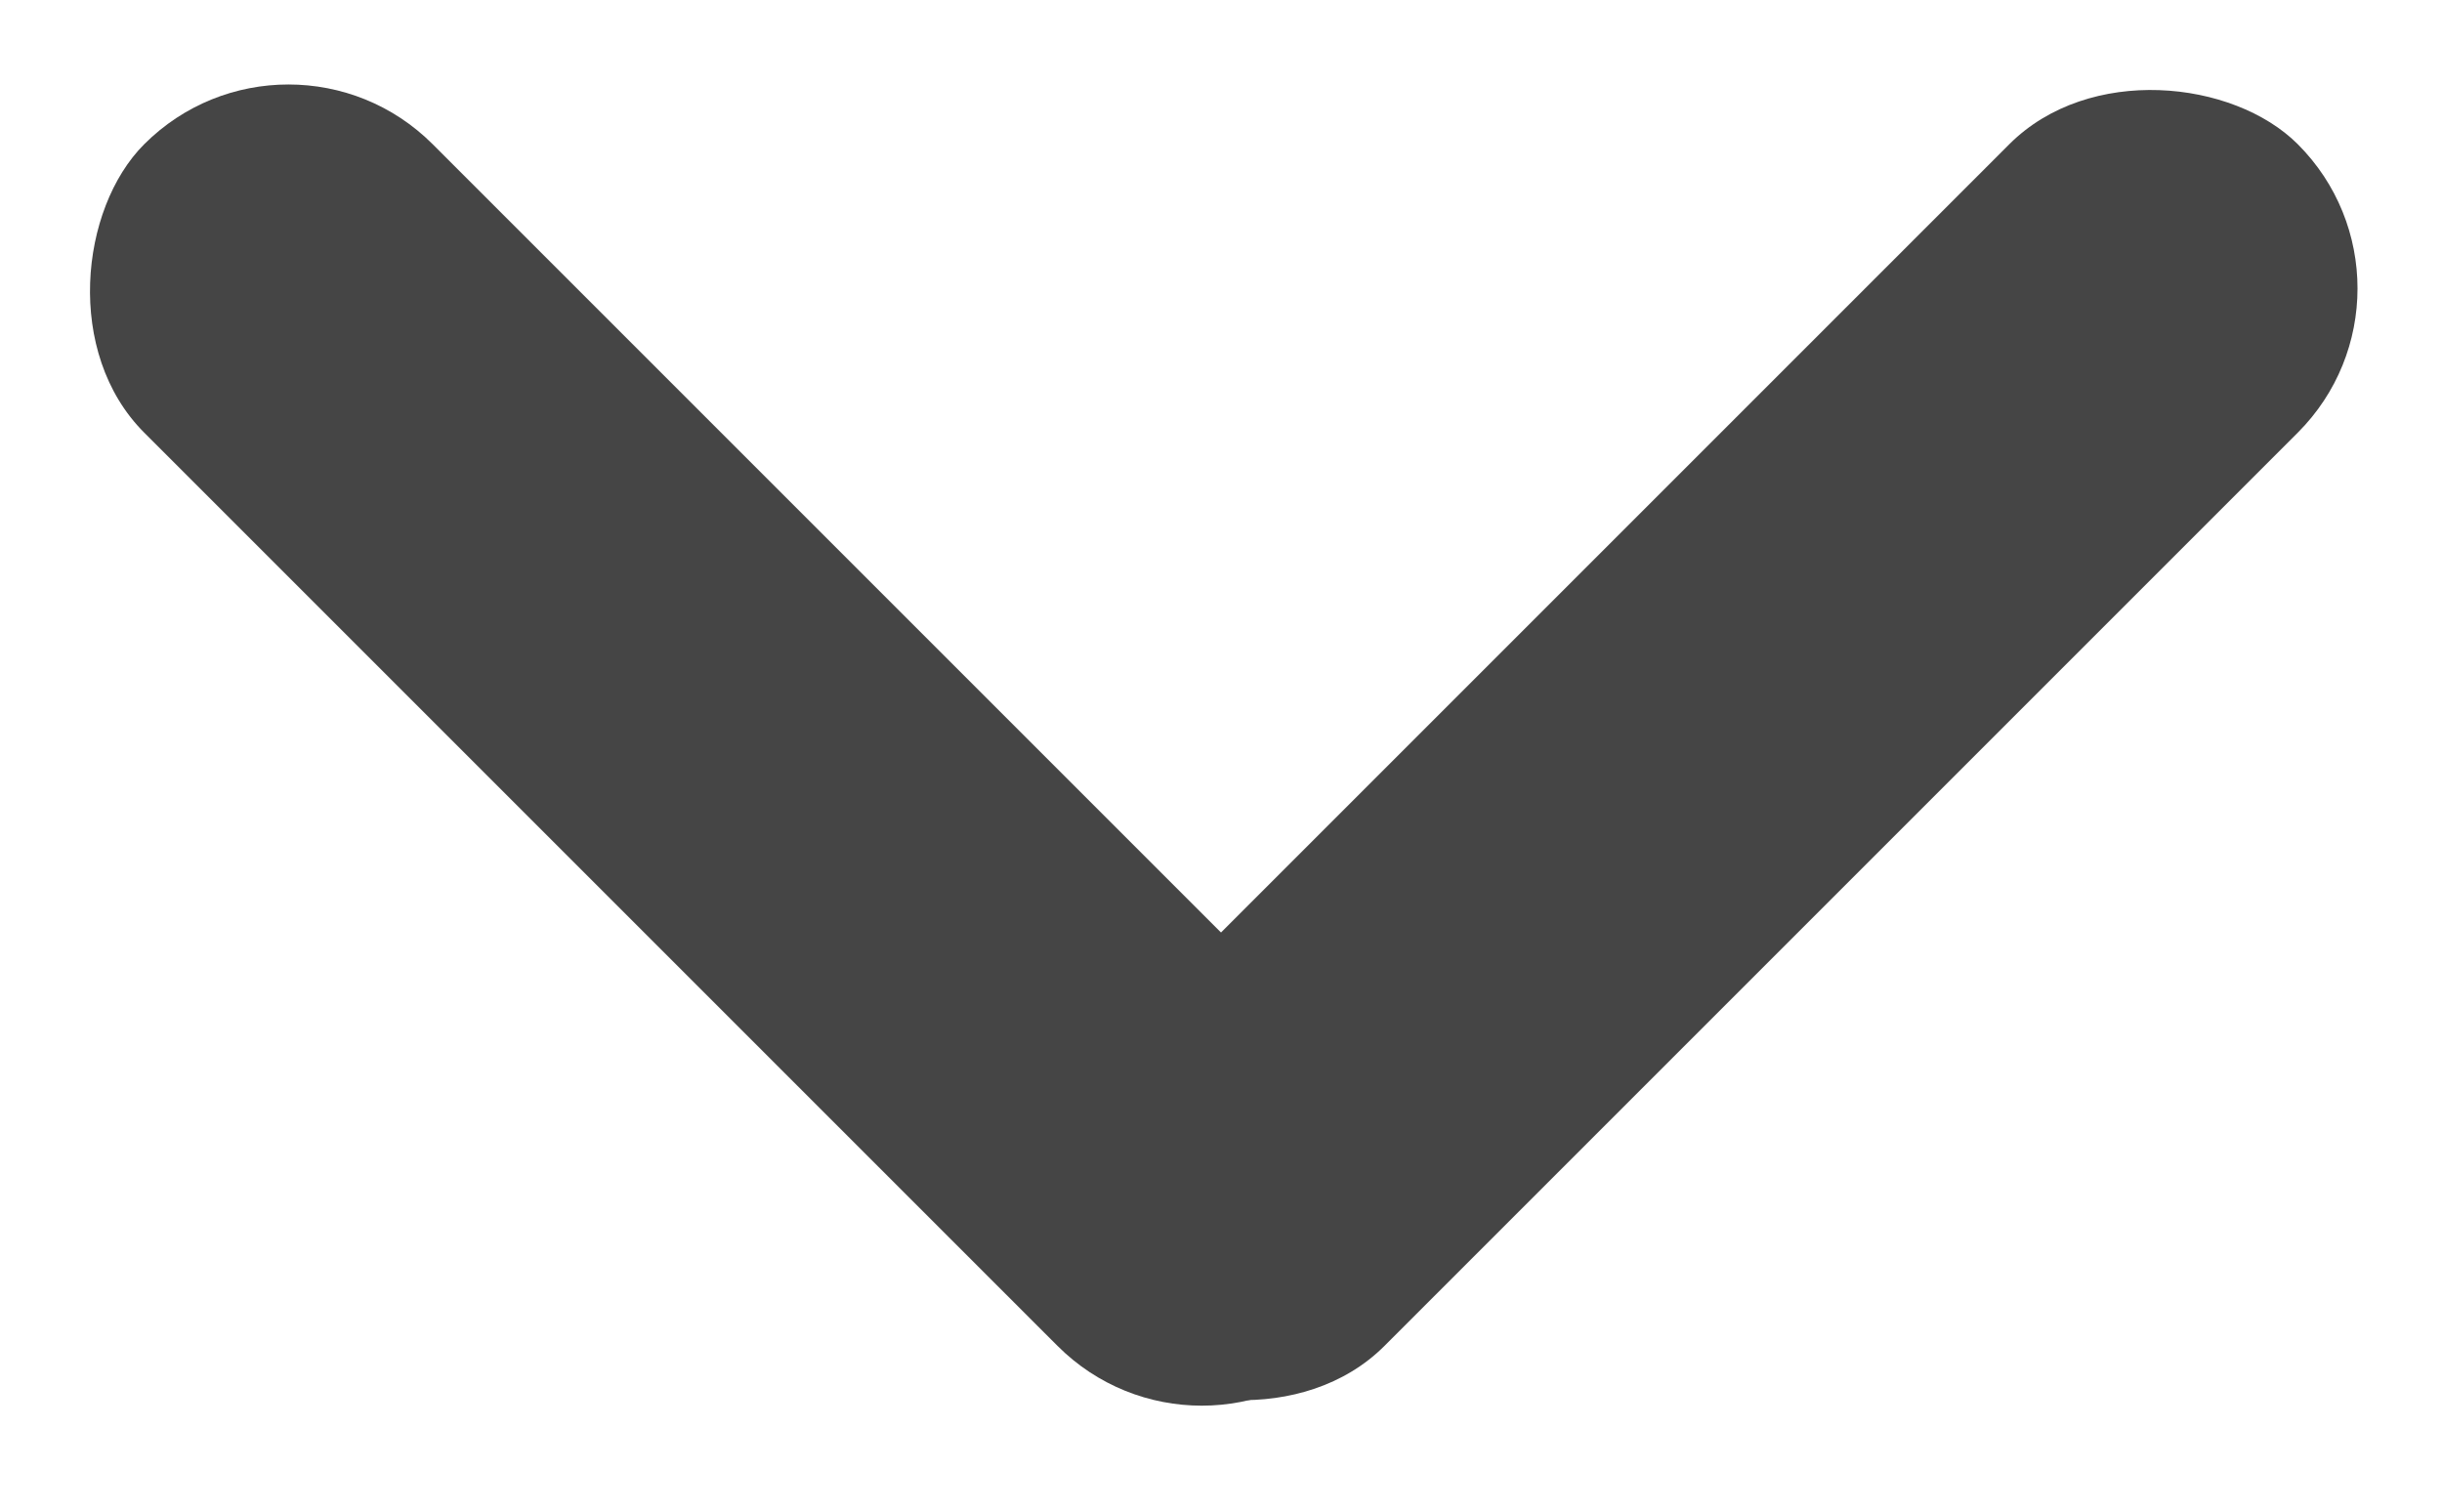 <svg width="42" height="26" viewBox="0 0 42 26" fill="none" xmlns="http://www.w3.org/2000/svg">
<rect x="4.961" width="29.231" height="7.016" rx="3.508" transform="rotate(45 4.961 0)" fill="#454545"/>
<rect x="42" y="4.961" width="29.231" height="7.016" rx="3.508" transform="rotate(135 42 4.961)" fill="#454545"/>
</svg>
